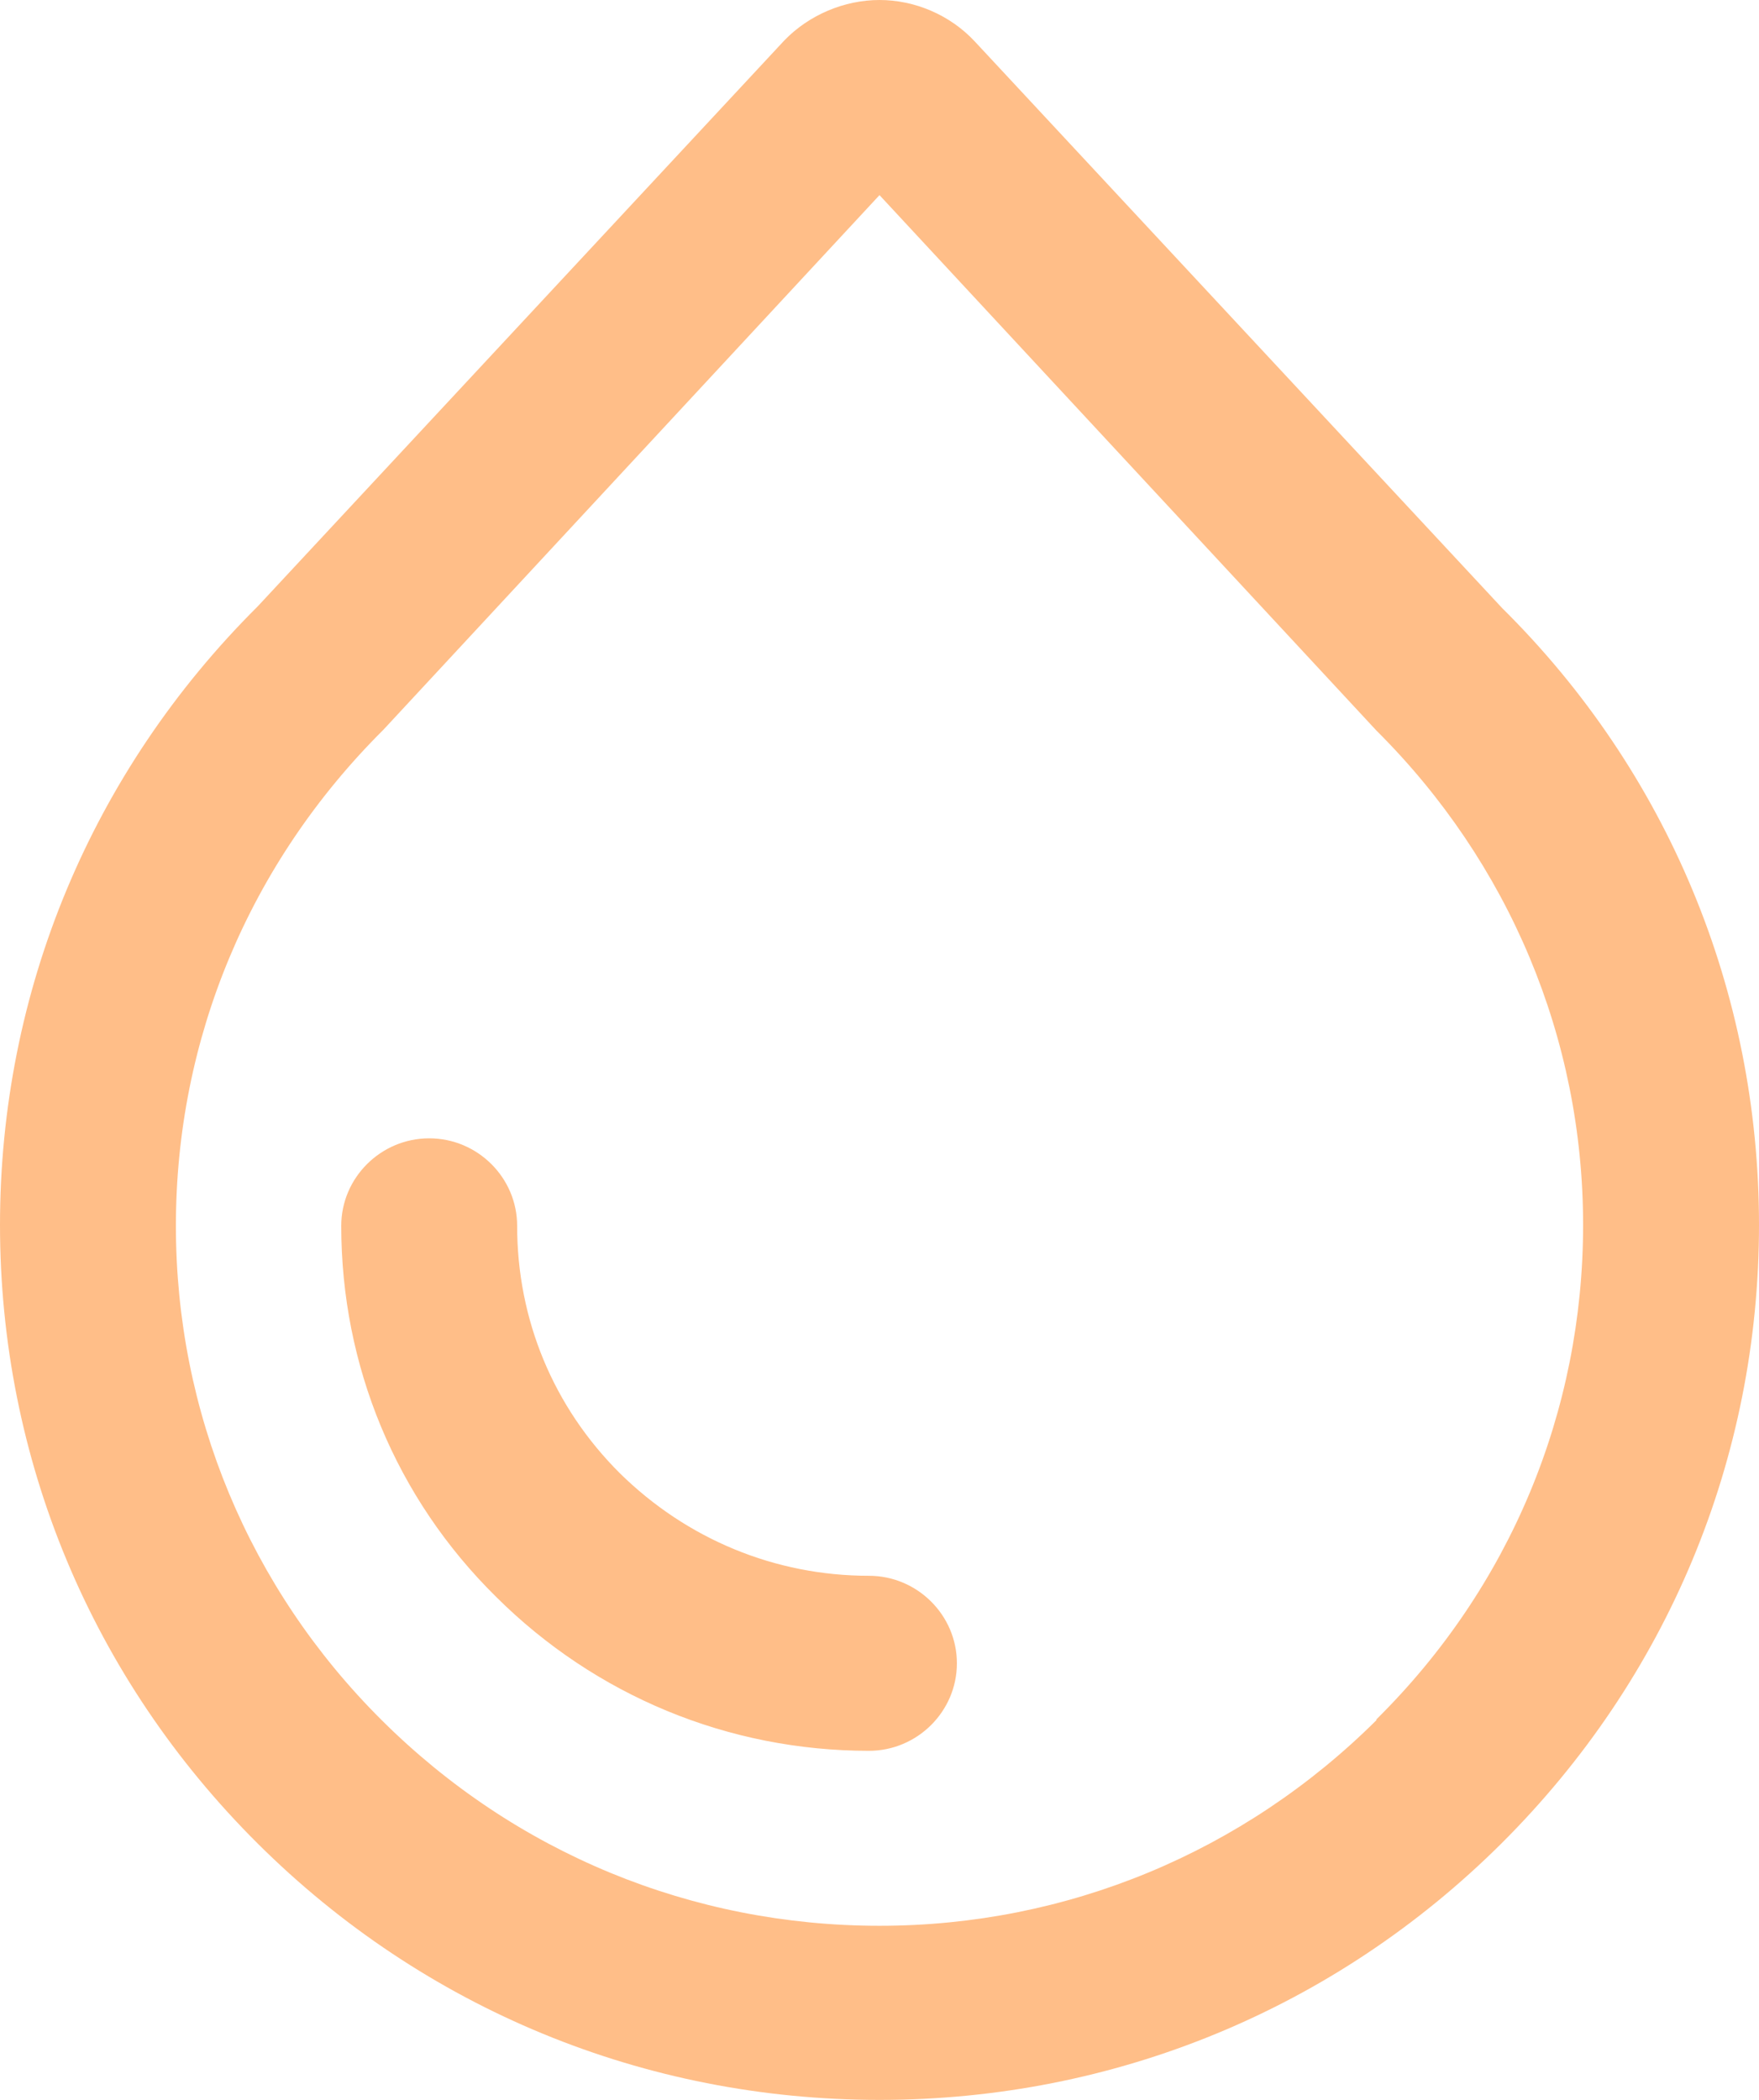 <svg width="31" height="37" viewBox="0 0 31 37" fill="none" xmlns="http://www.w3.org/2000/svg">
<path d="M26.474 10.715L17.174 0.725C16.74 0.262 16.12 0 15.5 0C14.88 0 14.26 0.262 13.826 0.709L4.542 10.684C1.612 13.598 0 17.467 0 21.583C0 25.7 1.612 29.569 4.542 32.483C7.471 35.397 11.361 37 15.5 37C19.639 37 23.529 35.397 26.459 32.483C29.388 29.569 31 25.7 31 21.583C31 17.467 29.388 13.598 26.474 10.715ZM24.258 30.309C21.917 32.637 18.802 33.932 15.5 33.932C12.198 33.932 9.083 32.653 6.727 30.309C4.387 27.981 3.1 24.883 3.1 21.599C3.1 18.315 4.386 15.216 6.758 12.857L15.5 3.438L24.258 12.873C26.598 15.201 27.9 18.3 27.9 21.583C27.9 24.867 26.613 27.966 24.258 30.294V30.309ZM15.314 27.765C13.655 27.765 12.105 27.118 10.928 25.962C9.749 24.79 9.114 23.248 9.114 21.599C9.114 20.751 8.417 20.057 7.564 20.057C6.712 20.057 6.014 20.751 6.014 21.599C6.014 24.065 6.975 26.393 8.742 28.135C10.493 29.878 12.834 30.849 15.314 30.849C16.166 30.849 16.864 30.155 16.864 29.307C16.864 28.459 16.166 27.765 15.314 27.765Z" fill="#FFBE88"/>
</svg>
